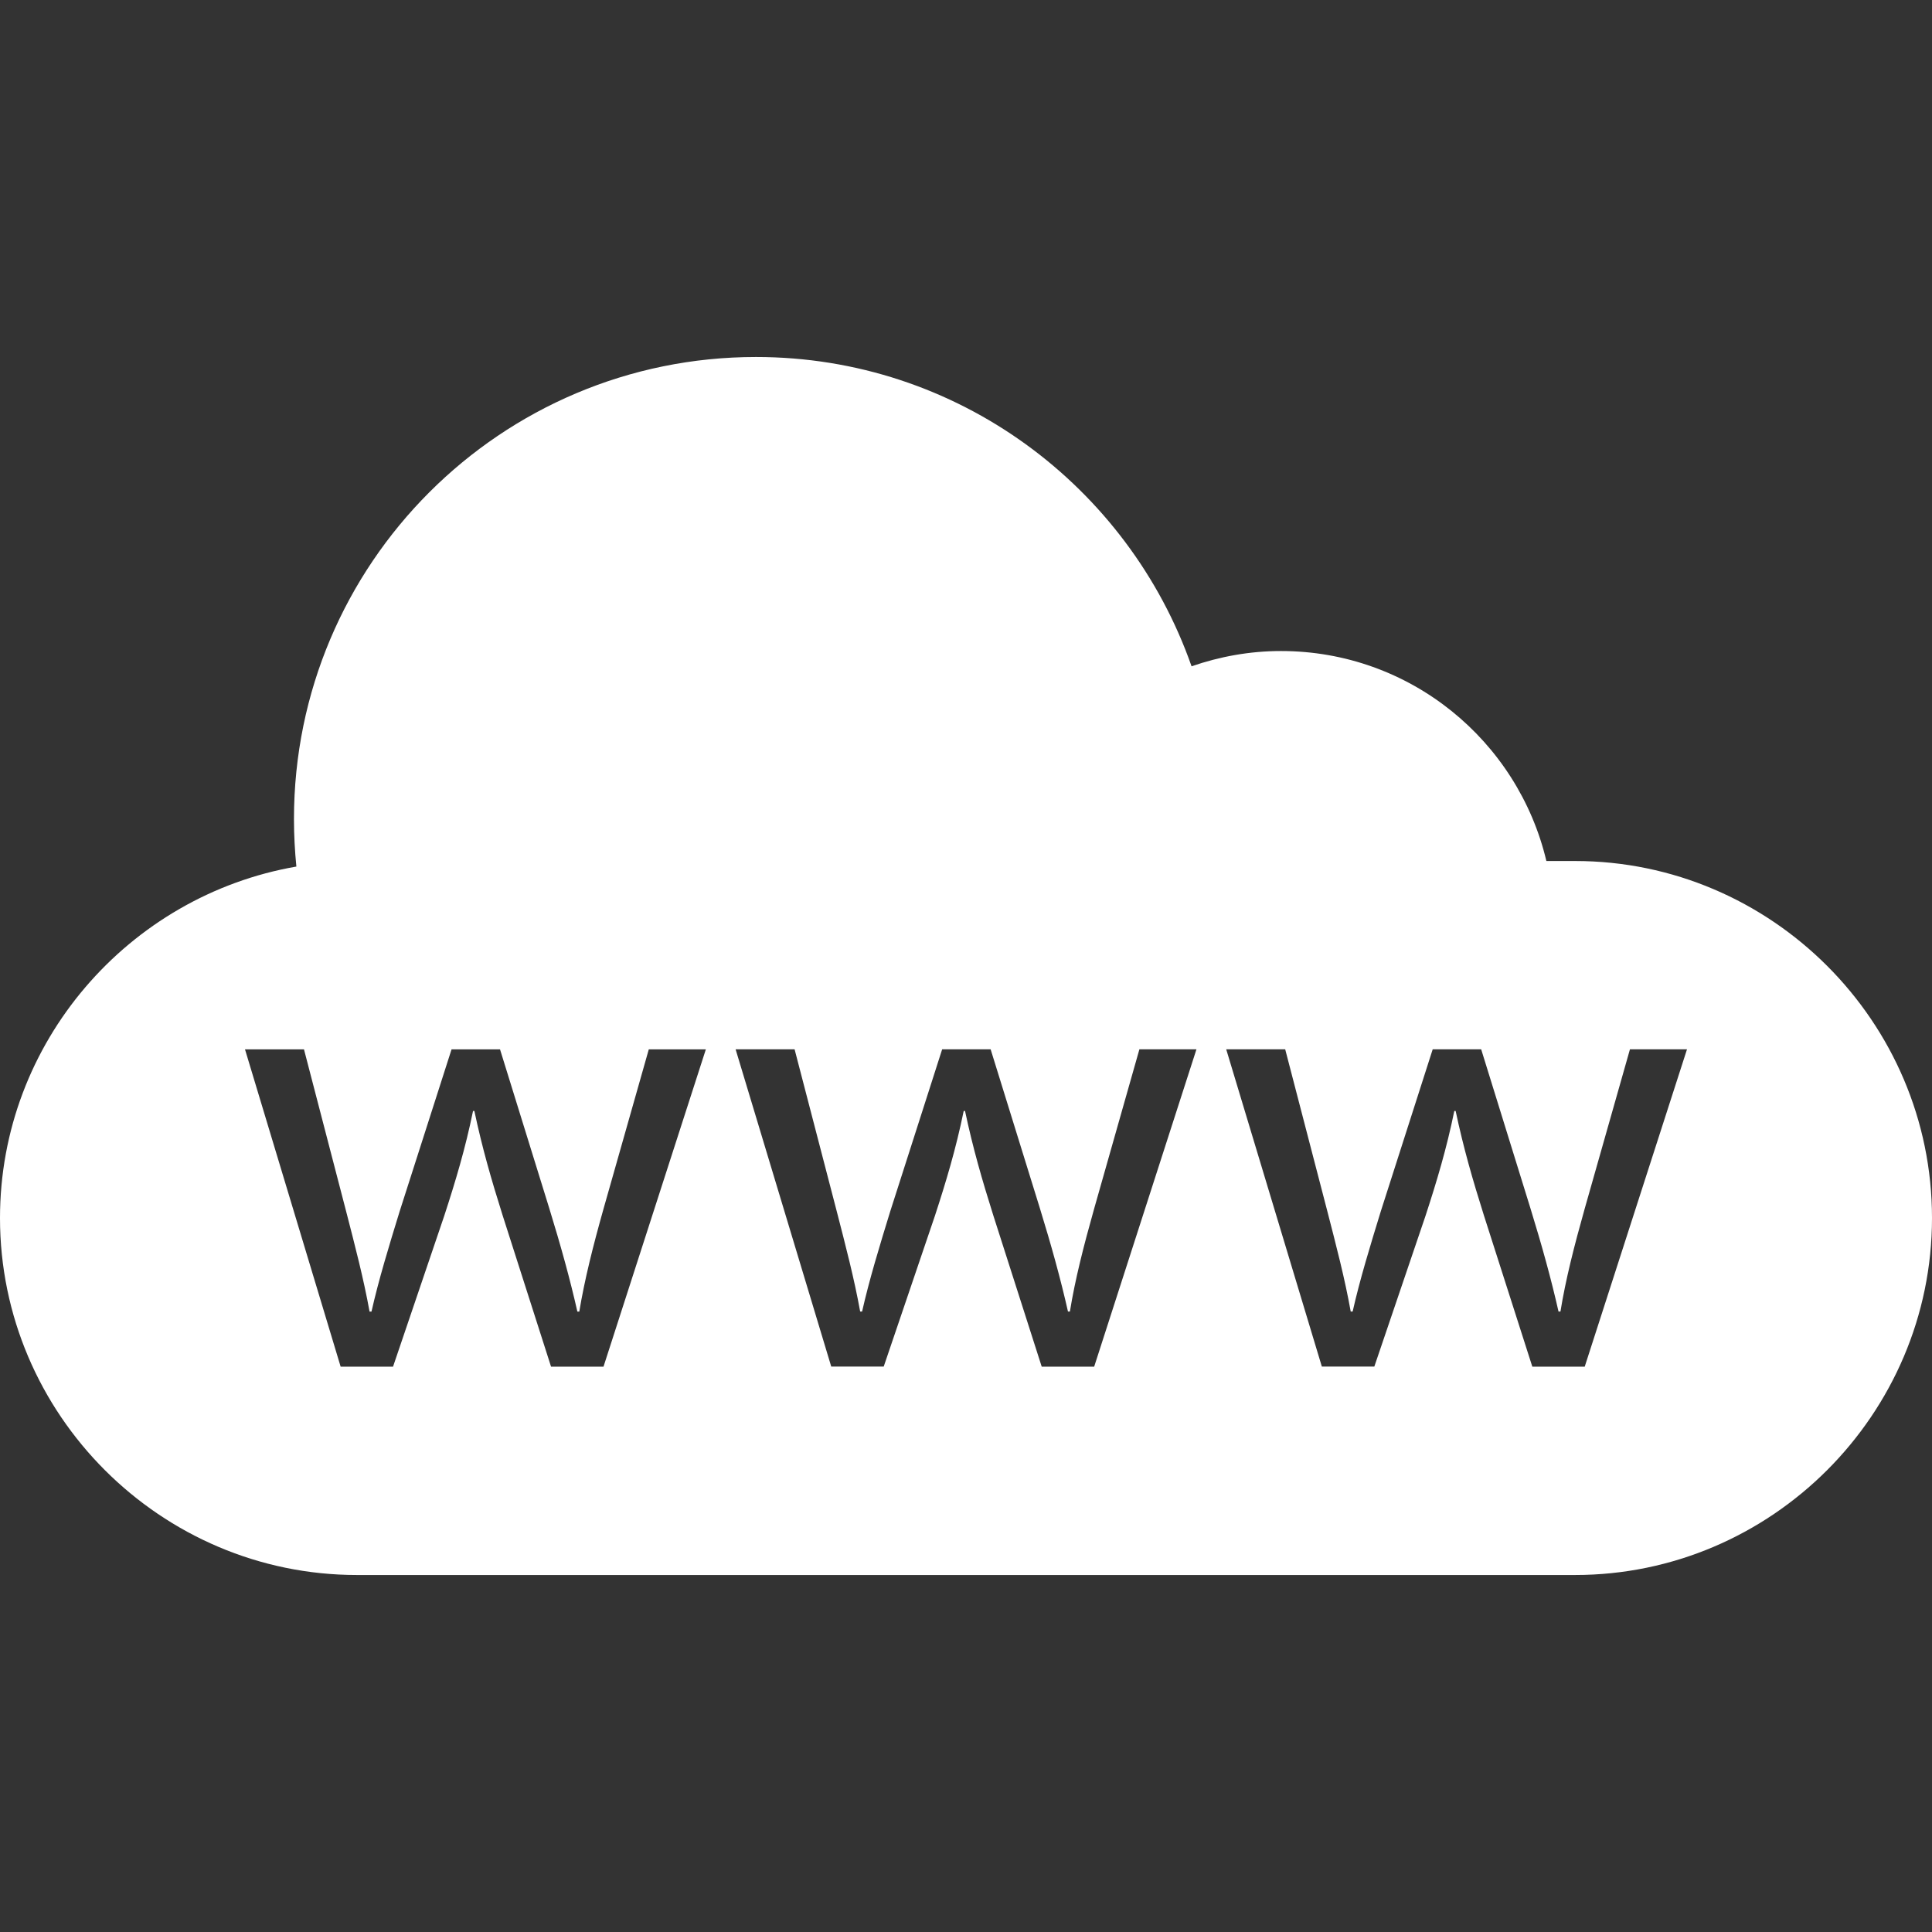 <?xml version="1.0" encoding="iso-8859-1"?>
<!-- Uploaded to: SVG Repo, www.svgrepo.com, Generator: SVG Repo Mixer Tools -->
<svg height="800px" width="800px" version="1.1" id="Layer_1" xmlns="http://www.w3.org/2000/svg" xmlns:xlink="http://www.w3.org/1999/xlink" 
	 viewBox="0 0 512 512" xml:space="preserve">
<rect x="0" y="0" width="512" height="512" fill="#333333" stroke="none"/>
<path style="fill:#ffffff;" d="M417.392,228.176h-7.584c-7.552-31.888-36.128-55.648-70.336-55.648
	c-8.304,0-16.256,1.472-23.696,4.048c-16.736-47.696-62.032-81.968-115.44-81.968c-67.616,0-122.432,54.816-122.432,122.432
	c0,4.256,0.224,8.464,0.64,12.608C34.112,237.344,0,276.224,0,322.784c0,52.032,42.576,94.608,94.608,94.608h322.784
	c52.032,0,94.608-42.576,94.608-94.608S469.424,228.176,417.392,228.176z M159.936,362.176h-13.904l-12.848-40.144
	c-2.96-9.392-5.376-17.728-7.472-27.616h-0.352c-2.064,10.08-4.688,18.768-7.632,27.792l-13.568,39.968H90.272l-25.344-84.08H80.56
	l11.12,42.736c2.416,9.36,4.688,18.048,6.256,26.752h0.512c1.92-8.512,4.688-17.536,7.472-26.592l13.744-42.896h12.848
	l13.024,42.032c3.104,10.08,5.552,18.944,7.472,27.456h0.512c1.408-8.512,3.648-17.392,6.432-27.28l11.984-42.208h15.12
	L159.936,362.176z M289.968,362.176h-13.904l-12.848-40.144c-2.96-9.392-5.376-17.728-7.472-27.616h-0.352
	c-2.064,10.08-4.688,18.768-7.632,27.792l-13.568,39.952h-13.904l-25.344-84.08h15.632l11.12,42.736
	c2.416,9.36,4.688,18.048,6.256,26.752h0.512c1.92-8.512,4.688-17.536,7.472-26.592l13.744-42.896h12.848l13.024,42.032
	c3.104,10.08,5.552,18.944,7.472,27.456h0.512c1.376-8.512,3.648-17.392,6.432-27.28l11.984-42.208h15.12L289.968,362.176z
	 M419.968,362.176H406.08l-12.848-40.144c-2.96-9.392-5.376-17.728-7.472-27.616h-0.352c-2.064,10.08-4.688,18.768-7.632,27.792
	l-13.568,39.952h-13.904l-25.344-84.08h15.632l11.12,42.736c2.416,9.36,4.688,18.048,6.24,26.752h0.512
	c1.92-8.512,4.688-17.536,7.472-26.592l13.744-42.896h12.848l13.024,42.032c3.104,10.08,5.552,18.944,7.472,27.456h0.512
	c1.376-8.512,3.648-17.392,6.432-27.28l11.984-42.208h15.12L419.968,362.176z"/>
</svg>